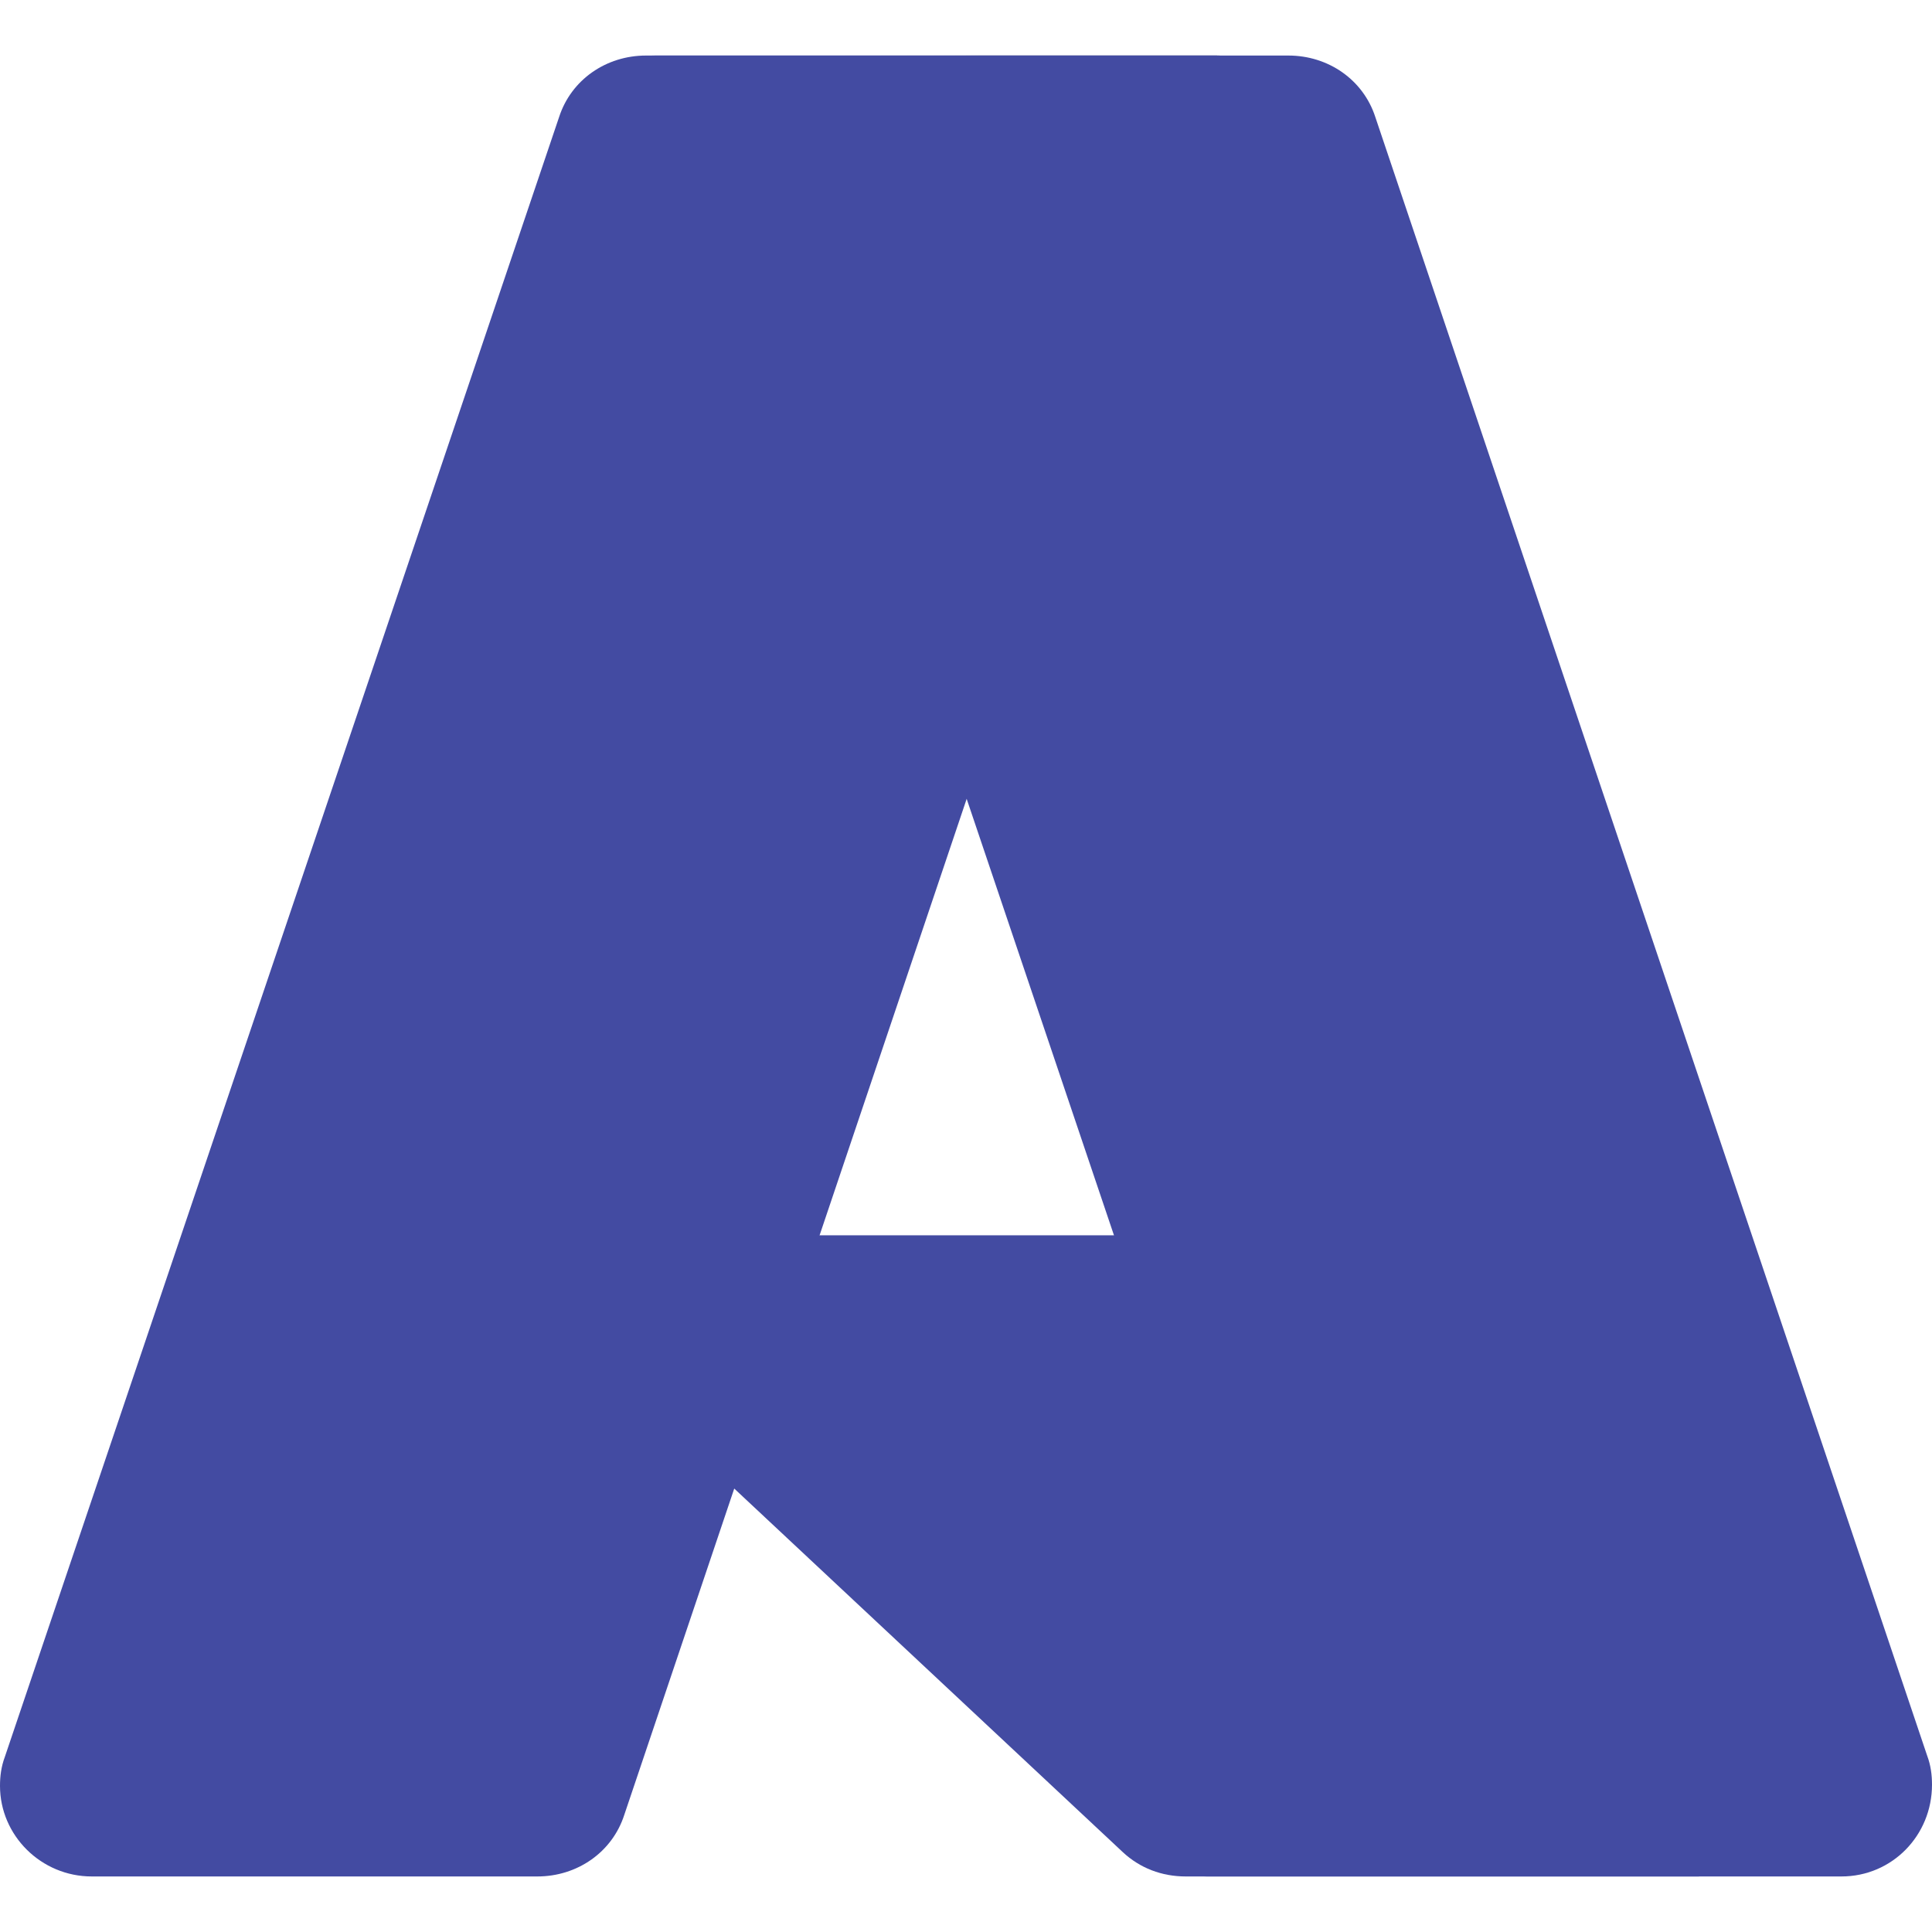 <?xml version="1.0" encoding="UTF-8"?><svg id="Layer_1" xmlns="http://www.w3.org/2000/svg" xmlns:xlink="http://www.w3.org/1999/xlink" viewBox="0 0 16 16"><defs><style>.cls-1{fill:url(#linear-gradient-2);}.cls-2{fill:url(#linear-gradient);}.cls-3{fill:#434BA2;}</style><linearGradient id="linear-gradient" x1="-1881.12" y1="20.95" x2="-1881.84" y2="21.19" gradientTransform="translate(2945.07 -24.99) scale(1.56)" gradientUnits="userSpaceOnUse"><stop offset="0" stop-color="#000" stop-opacity=".3"/><stop offset=".07" stop-color="#000" stop-opacity=".2"/><stop offset=".32" stop-color="#000" stop-opacity=".1"/><stop offset=".62" stop-color="#000" stop-opacity=".05"/><stop offset="1" stop-color="#000" stop-opacity="0"/></linearGradient><linearGradient id="linear-gradient-2" x1="-1881.12" y1="20.95" x2="-1881.84" y2="21.19" gradientTransform="translate(2945.07 -24.99) scale(1.56)" gradientUnits="userSpaceOnUse"><stop offset="0" stop-color="#000" stop-opacity=".3"/><stop offset=".07" stop-color="#000" stop-opacity=".2"/><stop offset=".32" stop-color="#000" stop-opacity=".1"/><stop offset=".62" stop-color="#000" stop-opacity=".05"/><stop offset="1" stop-color="#000" stop-opacity="0"/></linearGradient></defs><path class="cls-2" d="M5.35.46c-.33,0-.62.21-.72.52L.04,14.53c-.14.39.06.82.45.96.08.03.17.04.25.04h3.78c.29-.05.52-.25.62-.53l.91-2.69,3.26,3.04c.13.11.31.17.48.18h4.24l-1.86-5.31h-5.42L10.1.46h-4.75Z"/><path class="cls-3" d="M5.35.46h4.73l-4.91,14.57c-.1.31-.39.51-.72.51H.76C.34,15.54,0,15.2,0,14.79c0-.08.01-.16.04-.24L4.63.97c.1-.31.39-.51.72-.51h0Z"/><path class="cls-3" d="M12.23,10.23h-7.51c-.19,0-.35.15-.35.35,0,.09.04.19.11.25l4.82,4.51c.14.13.32.2.52.2h4.25l-1.85-5.31h.01Z"/><path class="cls-1" d="M5.35.46c-.33,0-.62.21-.72.52L.04,14.53c-.14.39.06.82.45.96.08.03.17.04.25.04h3.78c.29-.05.52-.25.62-.53l.91-2.69,3.26,3.04c.13.11.31.17.48.18h4.24l-1.86-5.31h-5.42L10.1.46h-4.75Z"/><path class="cls-3" d="M11.39.97c-.1-.31-.39-.51-.72-.51h-5.28c.32,0,.61.2.71.51l4.58,13.57c.13.39-.08.82-.47.96-.08.02-.16.04-.24.04h5.28c.42,0,.75-.34.75-.76,0-.08-.01-.16-.04-.24L11.39.97Z"/></svg>